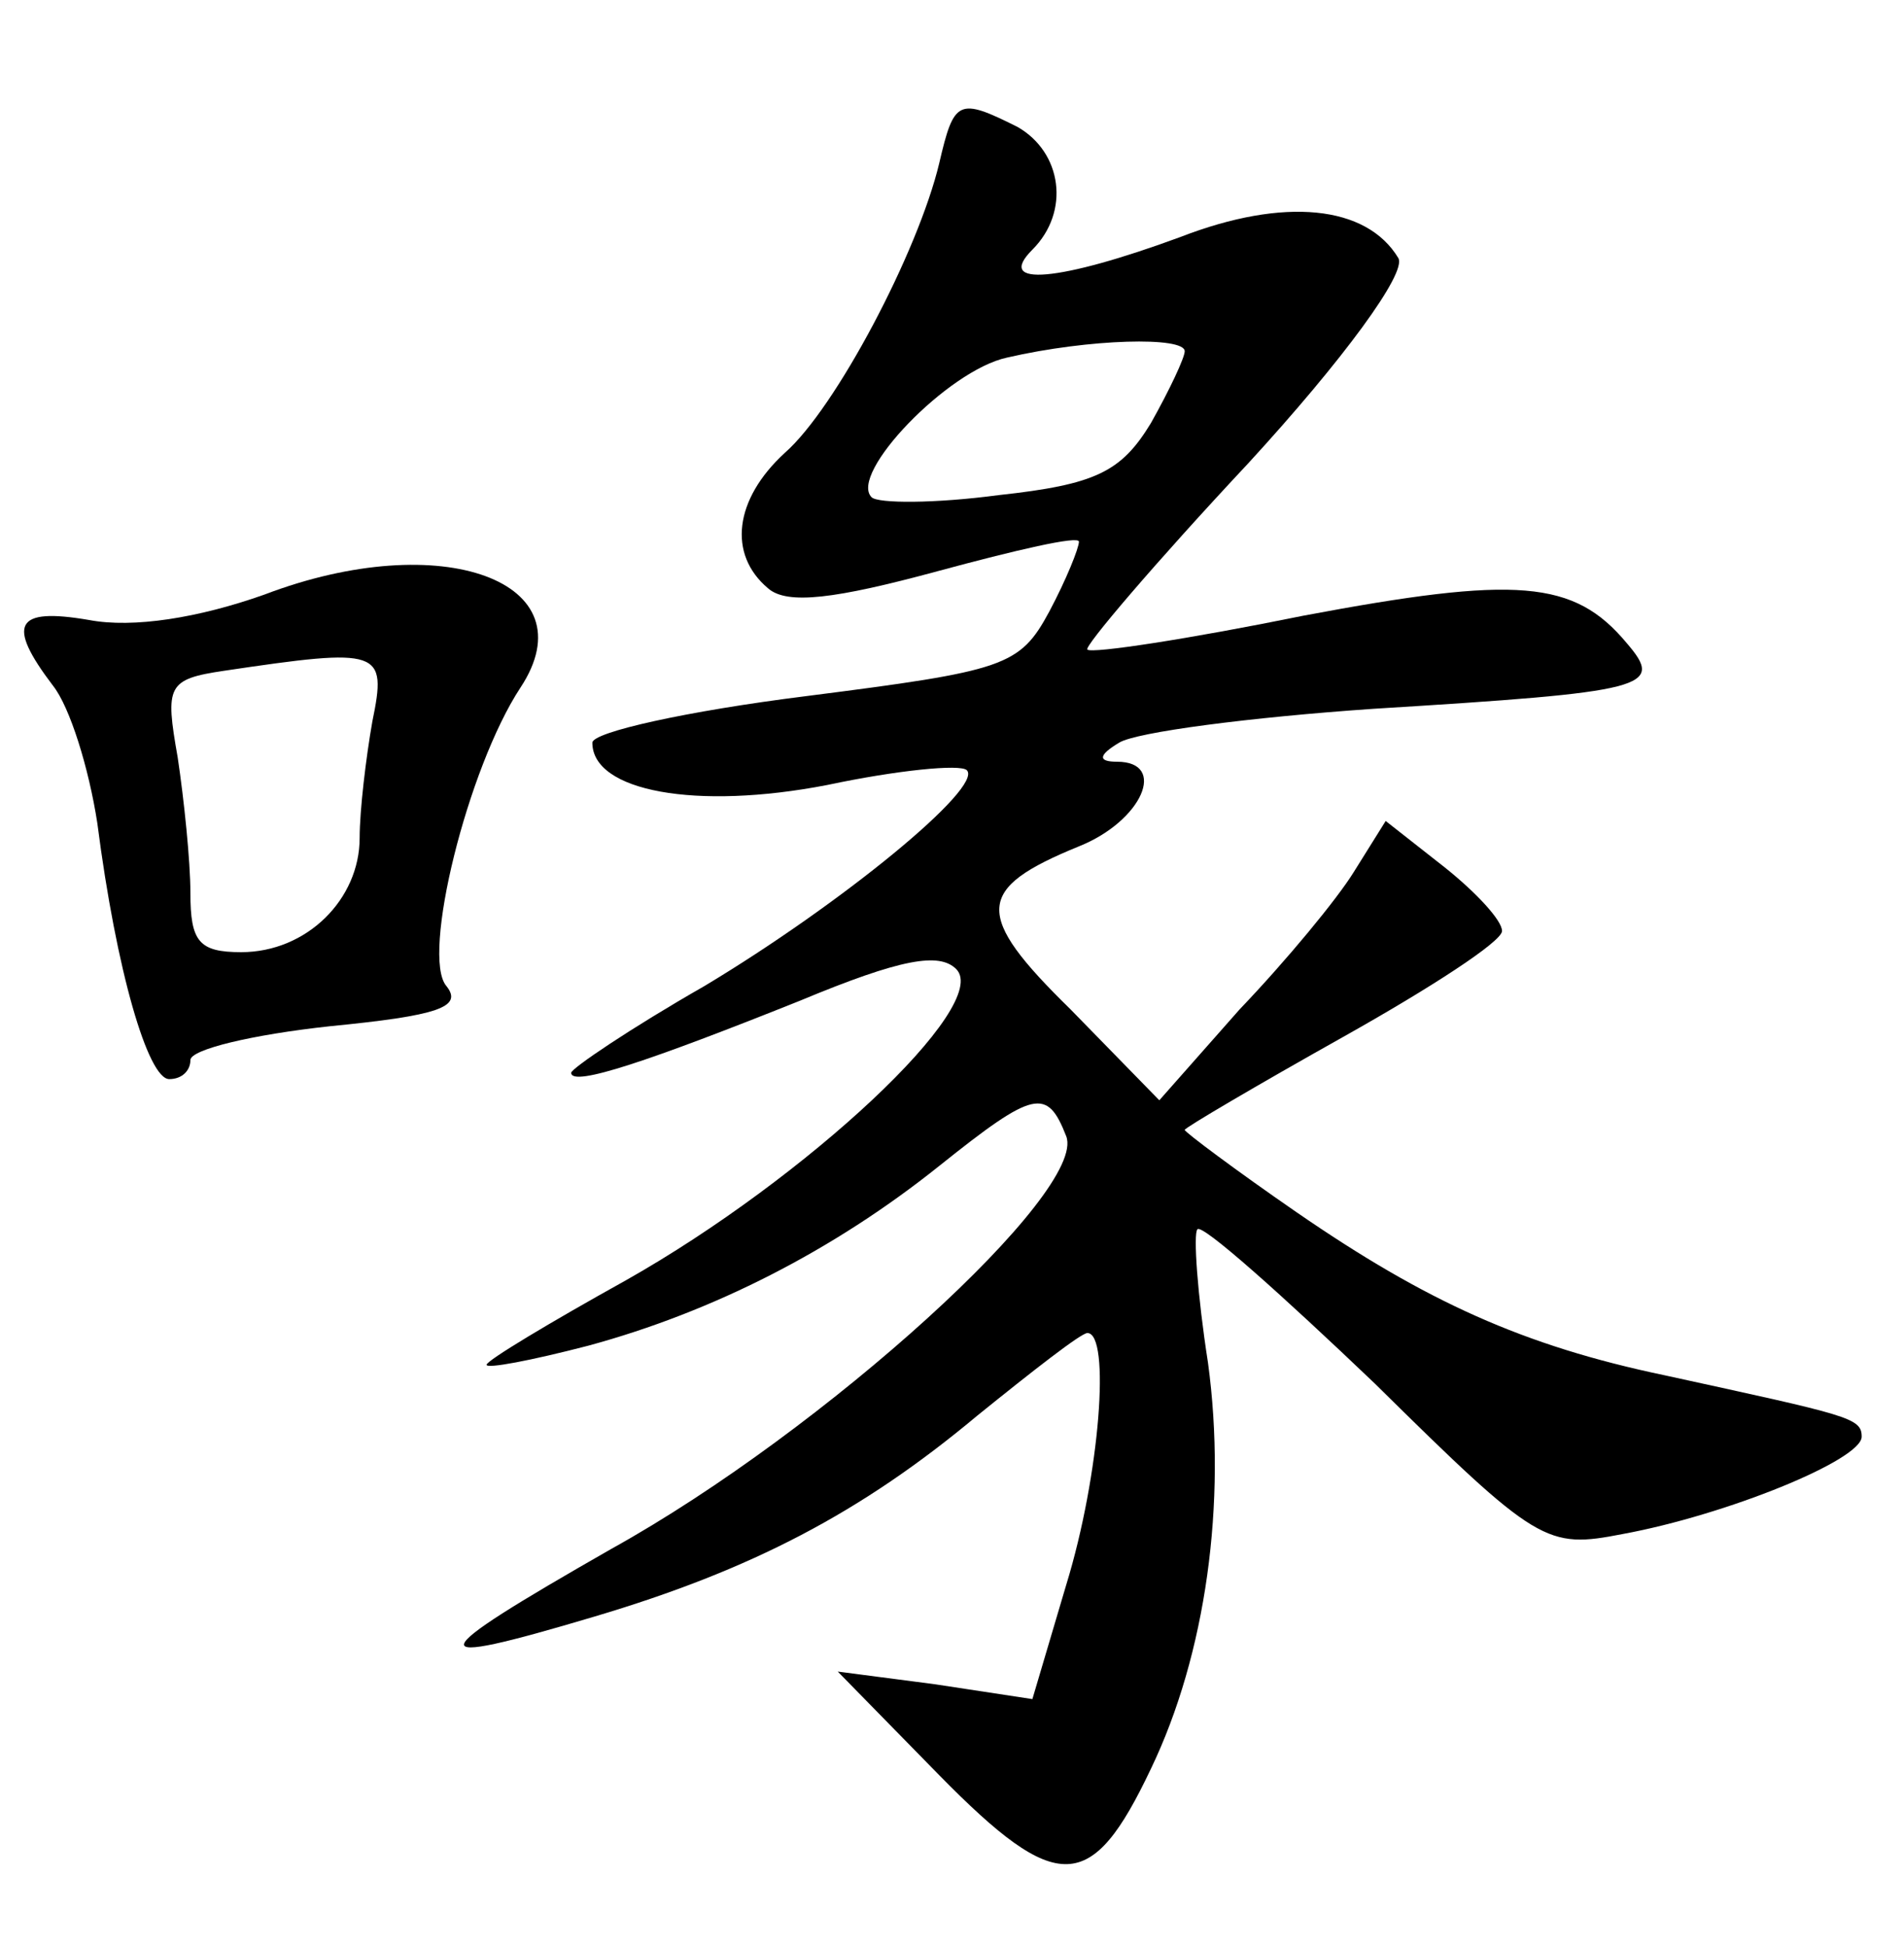 <?xml version="1.0" standalone="no"?>
<!DOCTYPE svg PUBLIC "-//W3C//DTD SVG 20010904//EN"
 "http://www.w3.org/TR/2001/REC-SVG-20010904/DTD/svg10.dtd">
<svg version="1.0" xmlns="http://www.w3.org/2000/svg"
 width="90pt" height="92pt" viewBox="0 0 90 92"
 preserveAspectRatio="xMidYMid meet">
<g transform="translate(0,92) scale(0.1,-0.1)"
fill="#000000" stroke="none">
<path d="M444 843 c-10 -42 -49 -116 -73 -137 -24 -22 -27 -48 -8 -64 9 -8 32
-5 80 8 37 10 67 17 67 14 0 -3 -6 -18 -14 -33 -14 -26 -21 -28 -115 -40 -56
-7 -101 -17 -101 -22 0 -23 49 -32 111 -20 33 7 63 10 66 7 8 -8 -59 -63 -124
-102 -35 -20 -63 -39 -63 -41 0 -7 38 6 108 34 48 20 66 23 74 15 17 -17 -71
-99 -156 -147 -36 -20 -66 -38 -66 -40 0 -2 21 2 48 9 59 16 116 45 166 85 45
36 51 37 60 14 10 -26 -114 -139 -215 -195 -91 -52 -92 -57 -8 -32 74 22 126
49 181 95 26 21 49 39 52 39 11 0 6 -67 -10 -119 l-16 -54 -46 7 -46 6 48 -49
c56 -57 72 -56 100 3 26 54 36 126 27 192 -5 32 -7 61 -5 63 2 3 40 -31 84
-73 77 -76 81 -78 117 -71 49 9 113 35 113 46 0 9 -6 10 -93 29 -67 14 -113
35 -174 77 -29 20 -53 38 -53 39 0 1 34 21 75 44 41 23 75 45 75 50 0 5 -12
18 -27 30 l-28 22 -15 -24 c-8 -13 -32 -42 -54 -65 l-38 -43 -42 43 c-46 45
-45 57 4 77 30 12 42 40 18 40 -9 0 -9 3 1 9 8 5 62 12 120 16 130 8 138 10
120 31 -25 30 -52 32 -153 13 -54 -11 -100 -18 -102 -16 -2 1 32 41 76 88 45
49 75 90 71 97 -15 25 -54 29 -103 10 -57 -21 -88 -24 -70 -6 18 18 14 46 -7
58 -28 14 -30 13 -37 -17z m116 -89 c0 -3 -7 -18 -16 -34 -14 -23 -26 -29 -72
-34 -30 -4 -57 -4 -60 -1 -11 11 36 60 64 66 39 9 84 10 84 3z"/>
<path d="M125 639 c-31 -11 -62 -16 -83 -12 -35 6 -39 -2 -17 -31 8 -10 17
-39 21 -65 9 -70 24 -121 34 -121 6 0 10 4 10 9 0 5 29 12 66 16 51 5 63 9 55
19 -12 14 10 103 35 141 33 50 -37 76 -121 44z m51 -60 c-3 -17 -6 -42 -6 -55
0 -29 -25 -54 -56 -54 -20 0 -24 5 -24 28 0 15 -3 44 -6 64 -6 34 -5 37 22 41
74 11 77 10 70 -24z"/>
</g>
</svg>
